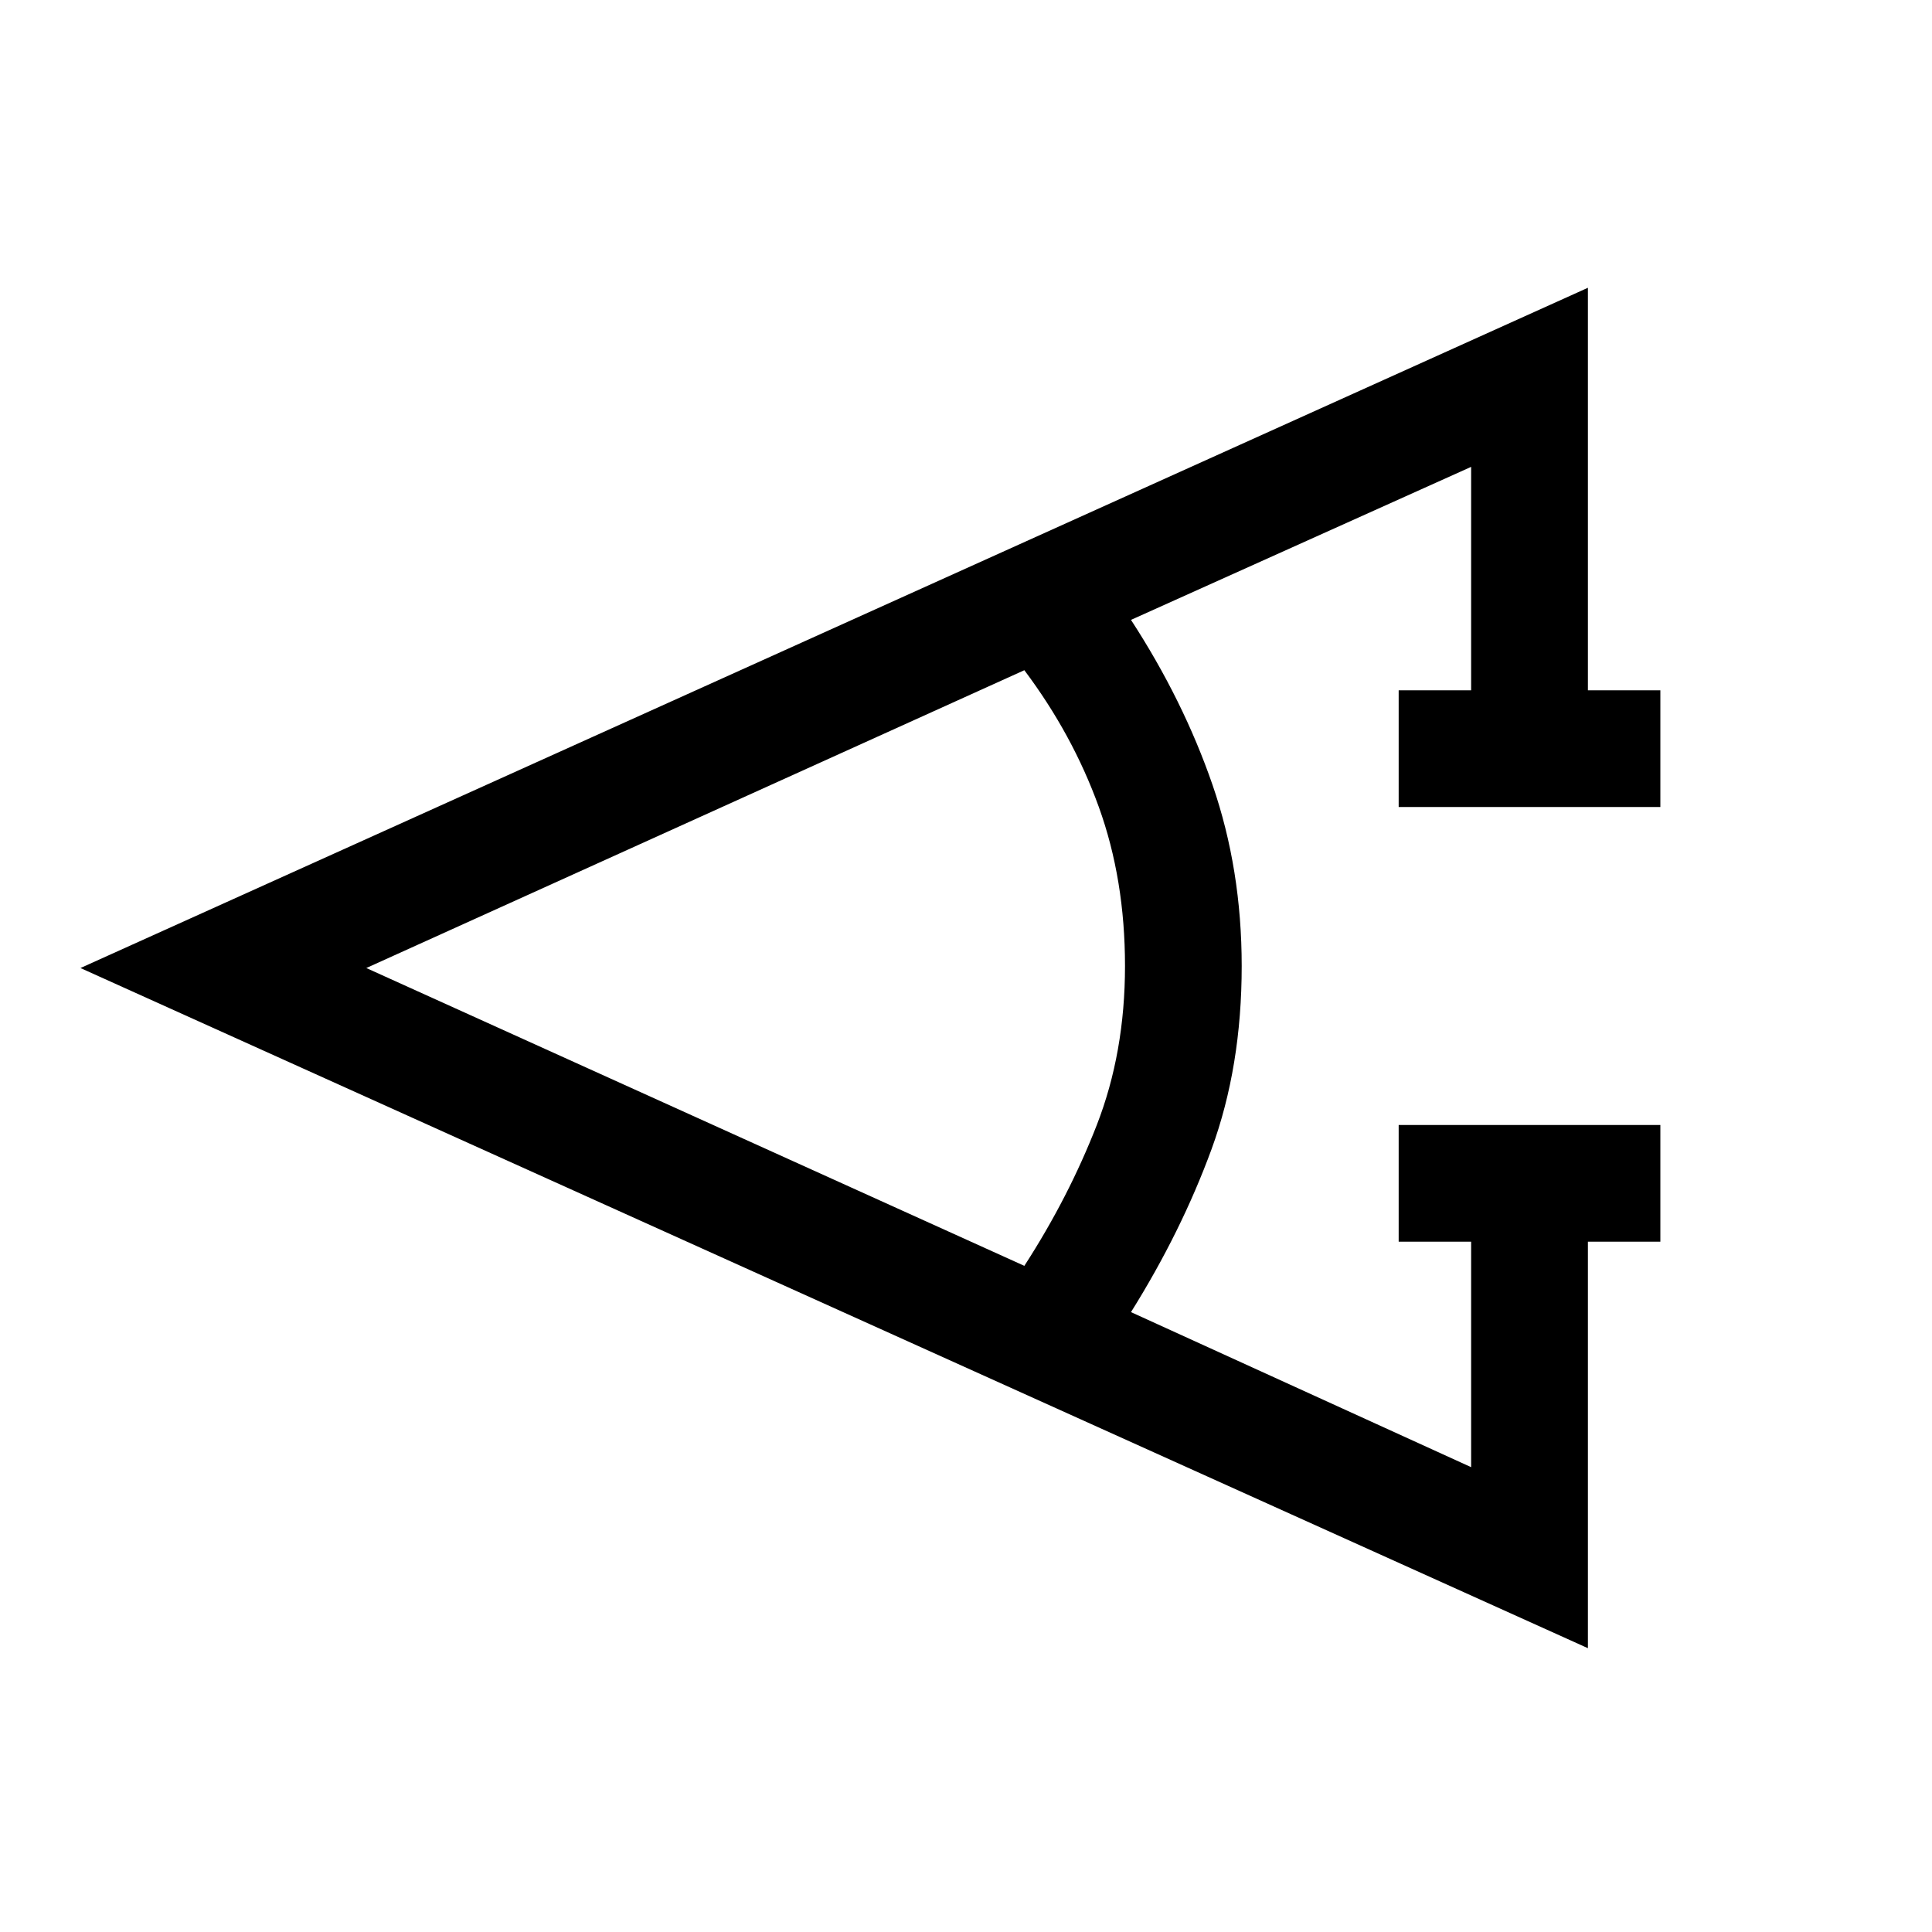 <svg xmlns="http://www.w3.org/2000/svg" height="20" width="20"><path d="M17.188 12.854h-.75v4.208L.833 10.021l15.605-7.042v4.167h.75v1.208h-2.709V7.146h.75V4.833l-3.521 1.584q.542.833.844 1.708.302.875.302 1.875 0 1.042-.312 1.896-.313.854-.834 1.687l3.521 1.605v-2.334h-.75v-1.208h2.709Zm-6.584.25q.458-.708.75-1.458T11.646 10q0-.896-.271-1.646-.271-.75-.771-1.416l-6.812 3.083Z"/></svg>